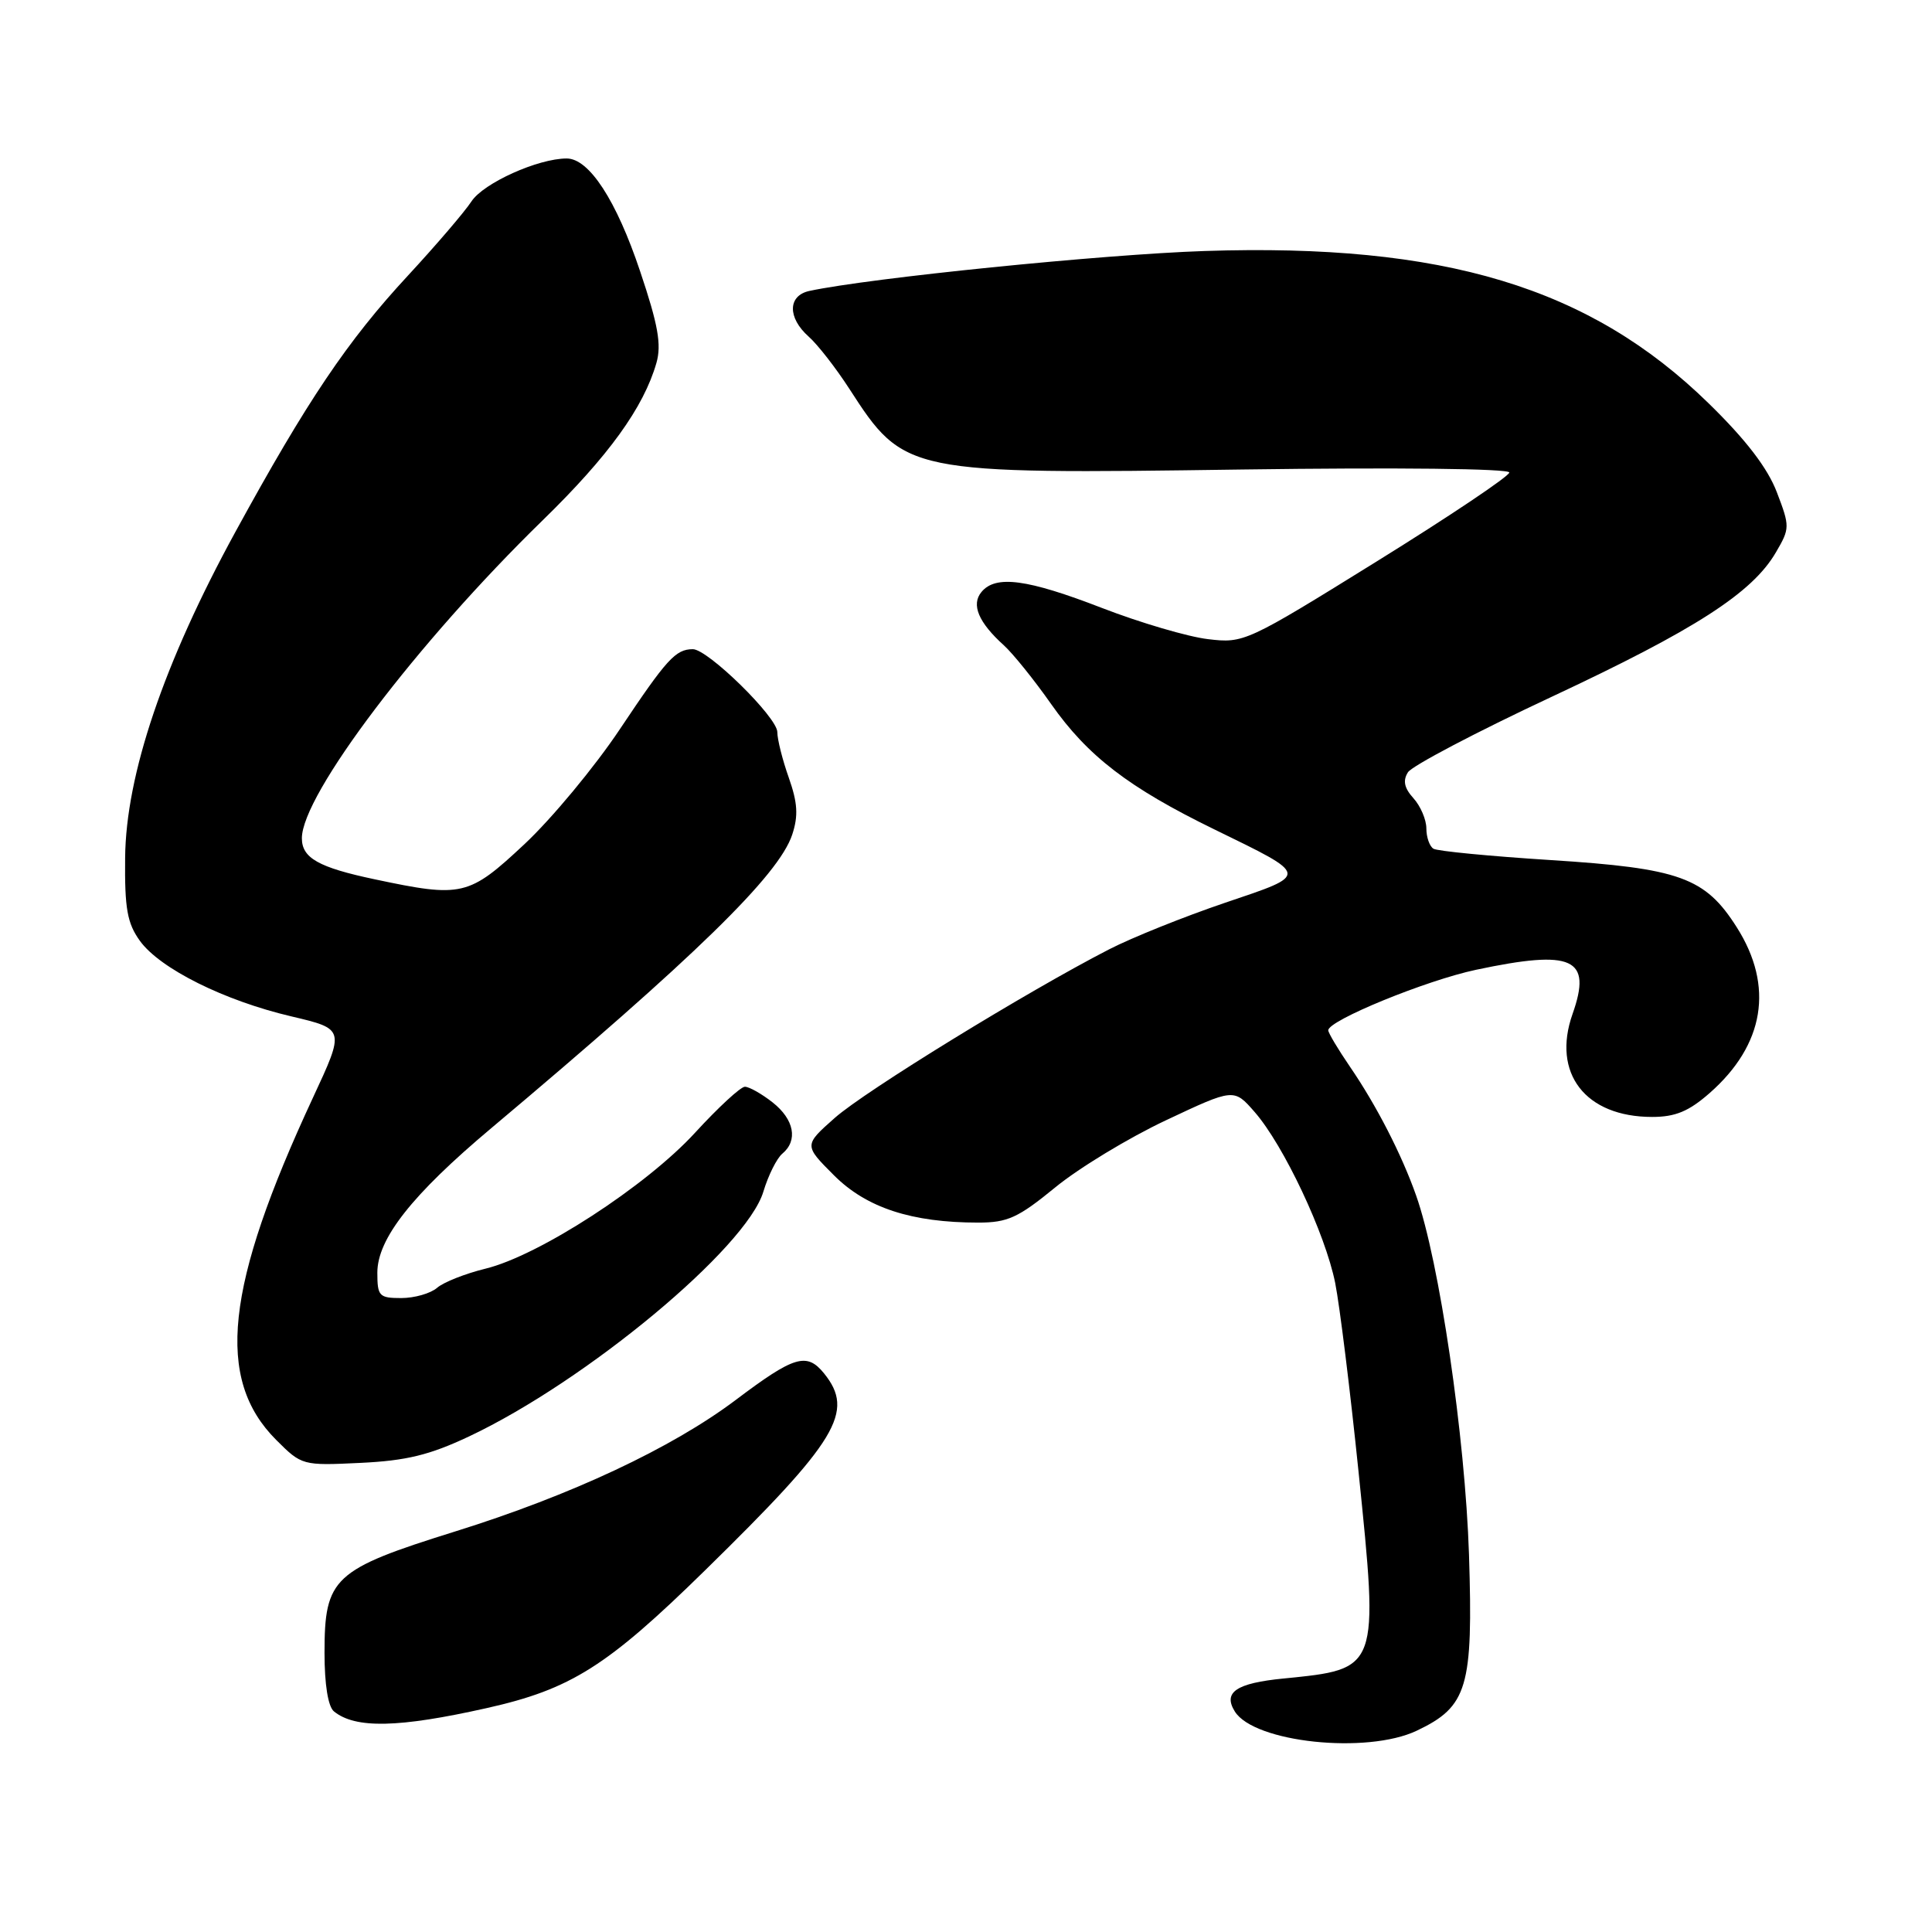 <?xml version="1.0" encoding="UTF-8" standalone="no"?>
<!DOCTYPE svg PUBLIC "-//W3C//DTD SVG 1.1//EN" "http://www.w3.org/Graphics/SVG/1.1/DTD/svg11.dtd" >
<svg xmlns="http://www.w3.org/2000/svg" xmlns:xlink="http://www.w3.org/1999/xlink" version="1.1" viewBox="0 0 256 256">
 <g >
 <path fill="currentColor"
d=" M 187.72 229.33 C 194.46 226.13 195.21 223.60 194.65 206.00 C 194.14 190.38 190.72 167.09 187.64 158.40 C 185.72 152.95 182.37 146.44 178.86 141.32 C 177.29 139.02 176.00 136.86 176.00 136.52 C 176.00 135.21 188.98 129.90 195.59 128.50 C 208.43 125.78 210.99 126.95 208.37 134.36 C 205.60 142.21 210.07 148.00 218.92 148.00 C 221.99 148.00 223.77 147.26 226.52 144.85 C 233.81 138.45 235.09 130.68 230.13 122.87 C 225.94 116.26 222.58 115.05 205.41 113.96 C 197.42 113.45 190.45 112.78 189.94 112.46 C 189.42 112.14 189.00 110.93 189.00 109.77 C 189.00 108.61 188.23 106.81 187.29 105.77 C 186.07 104.42 185.86 103.44 186.56 102.33 C 187.10 101.48 195.64 96.99 205.54 92.36 C 224.61 83.44 232.18 78.57 235.31 73.20 C 237.18 70.01 237.18 69.77 235.44 65.22 C 234.22 62.02 231.35 58.27 226.41 53.45 C 210.67 38.06 191.31 32.21 159.60 33.26 C 146.09 33.71 115.28 36.83 107.25 38.55 C 104.38 39.17 104.33 42.09 107.15 44.60 C 108.33 45.64 110.75 48.75 112.53 51.50 C 119.82 62.78 120.11 62.84 164.72 62.21 C 185.11 61.93 199.99 62.09 199.99 62.61 C 199.98 63.10 192.08 68.40 182.44 74.38 C 165.16 85.10 164.82 85.26 160.07 84.69 C 157.42 84.38 151.09 82.52 146.02 80.56 C 136.09 76.72 131.93 76.17 130.05 78.44 C 128.66 80.11 129.65 82.47 133.02 85.51 C 134.23 86.61 137.05 90.11 139.28 93.29 C 144.12 100.18 149.55 104.36 160.89 109.89 C 173.61 116.10 173.57 115.82 162.30 119.63 C 156.91 121.46 150.00 124.23 146.95 125.80 C 136.11 131.37 114.64 144.56 110.61 148.13 C 106.52 151.75 106.52 151.75 110.51 155.74 C 114.81 160.04 120.80 162.00 129.62 162.00 C 133.52 162.00 134.91 161.36 139.82 157.34 C 142.94 154.78 149.55 150.77 154.50 148.44 C 163.50 144.20 163.50 144.20 166.25 147.35 C 170.10 151.76 175.61 163.46 176.92 170.00 C 177.52 173.03 178.91 184.27 180.01 194.98 C 182.71 221.31 182.76 221.15 170.08 222.41 C 163.80 223.03 162.03 224.23 163.62 226.78 C 166.18 230.89 181.10 232.47 187.72 229.33 Z  M 64.50 226.33 C 75.62 223.84 80.43 220.81 93.37 208.13 C 111.01 190.85 113.30 187.07 109.19 181.98 C 106.90 179.16 105.25 179.65 97.49 185.50 C 89.03 191.87 75.67 198.14 60.30 202.93 C 44.16 207.97 43.00 209.05 43.00 219.01 C 43.00 223.20 43.47 226.14 44.25 226.77 C 47.09 229.08 52.83 228.95 64.50 226.33 Z  M 62.14 190.34 C 77.70 183.00 98.91 165.36 101.15 157.90 C 101.80 155.74 102.93 153.48 103.66 152.87 C 105.77 151.12 105.24 148.33 102.37 146.07 C 100.92 144.93 99.27 144.00 98.70 144.00 C 98.14 144.00 95.17 146.74 92.10 150.09 C 85.62 157.16 71.40 166.39 64.31 168.11 C 61.66 168.76 58.79 169.89 57.92 170.64 C 57.05 171.39 54.92 172.00 53.17 172.00 C 50.24 172.00 50.00 171.75 50.00 168.64 C 50.00 164.14 54.59 158.31 65.08 149.50 C 92.13 126.76 103.19 115.97 104.97 110.60 C 105.80 108.09 105.69 106.38 104.52 103.05 C 103.68 100.69 103.00 97.97 103.00 97.01 C 103.00 95.04 93.77 85.99 91.79 86.02 C 89.51 86.04 88.35 87.32 82.15 96.60 C 78.81 101.61 73.11 108.47 69.50 111.85 C 62.10 118.77 61.25 118.97 49.64 116.51 C 42.21 114.94 40.00 113.69 40.00 111.07 C 40.00 105.32 55.27 85.16 71.91 68.94 C 80.63 60.44 85.28 54.01 86.98 48.09 C 87.67 45.67 87.21 43.05 84.82 35.95 C 81.67 26.54 78.06 21.00 75.09 21.00 C 71.29 21.00 64.06 24.26 62.47 26.69 C 61.55 28.09 57.77 32.50 54.08 36.49 C 46.05 45.15 40.70 53.09 31.18 70.50 C 21.69 87.87 16.68 102.67 16.58 113.67 C 16.51 120.39 16.86 122.34 18.54 124.67 C 21.20 128.35 29.71 132.59 38.62 134.68 C 45.70 136.35 45.70 136.35 41.48 145.42 C 29.82 170.48 28.51 182.71 36.60 190.80 C 39.98 194.18 40.08 194.21 47.76 193.84 C 53.84 193.55 56.92 192.80 62.14 190.34 Z "/>
</g>
</svg>